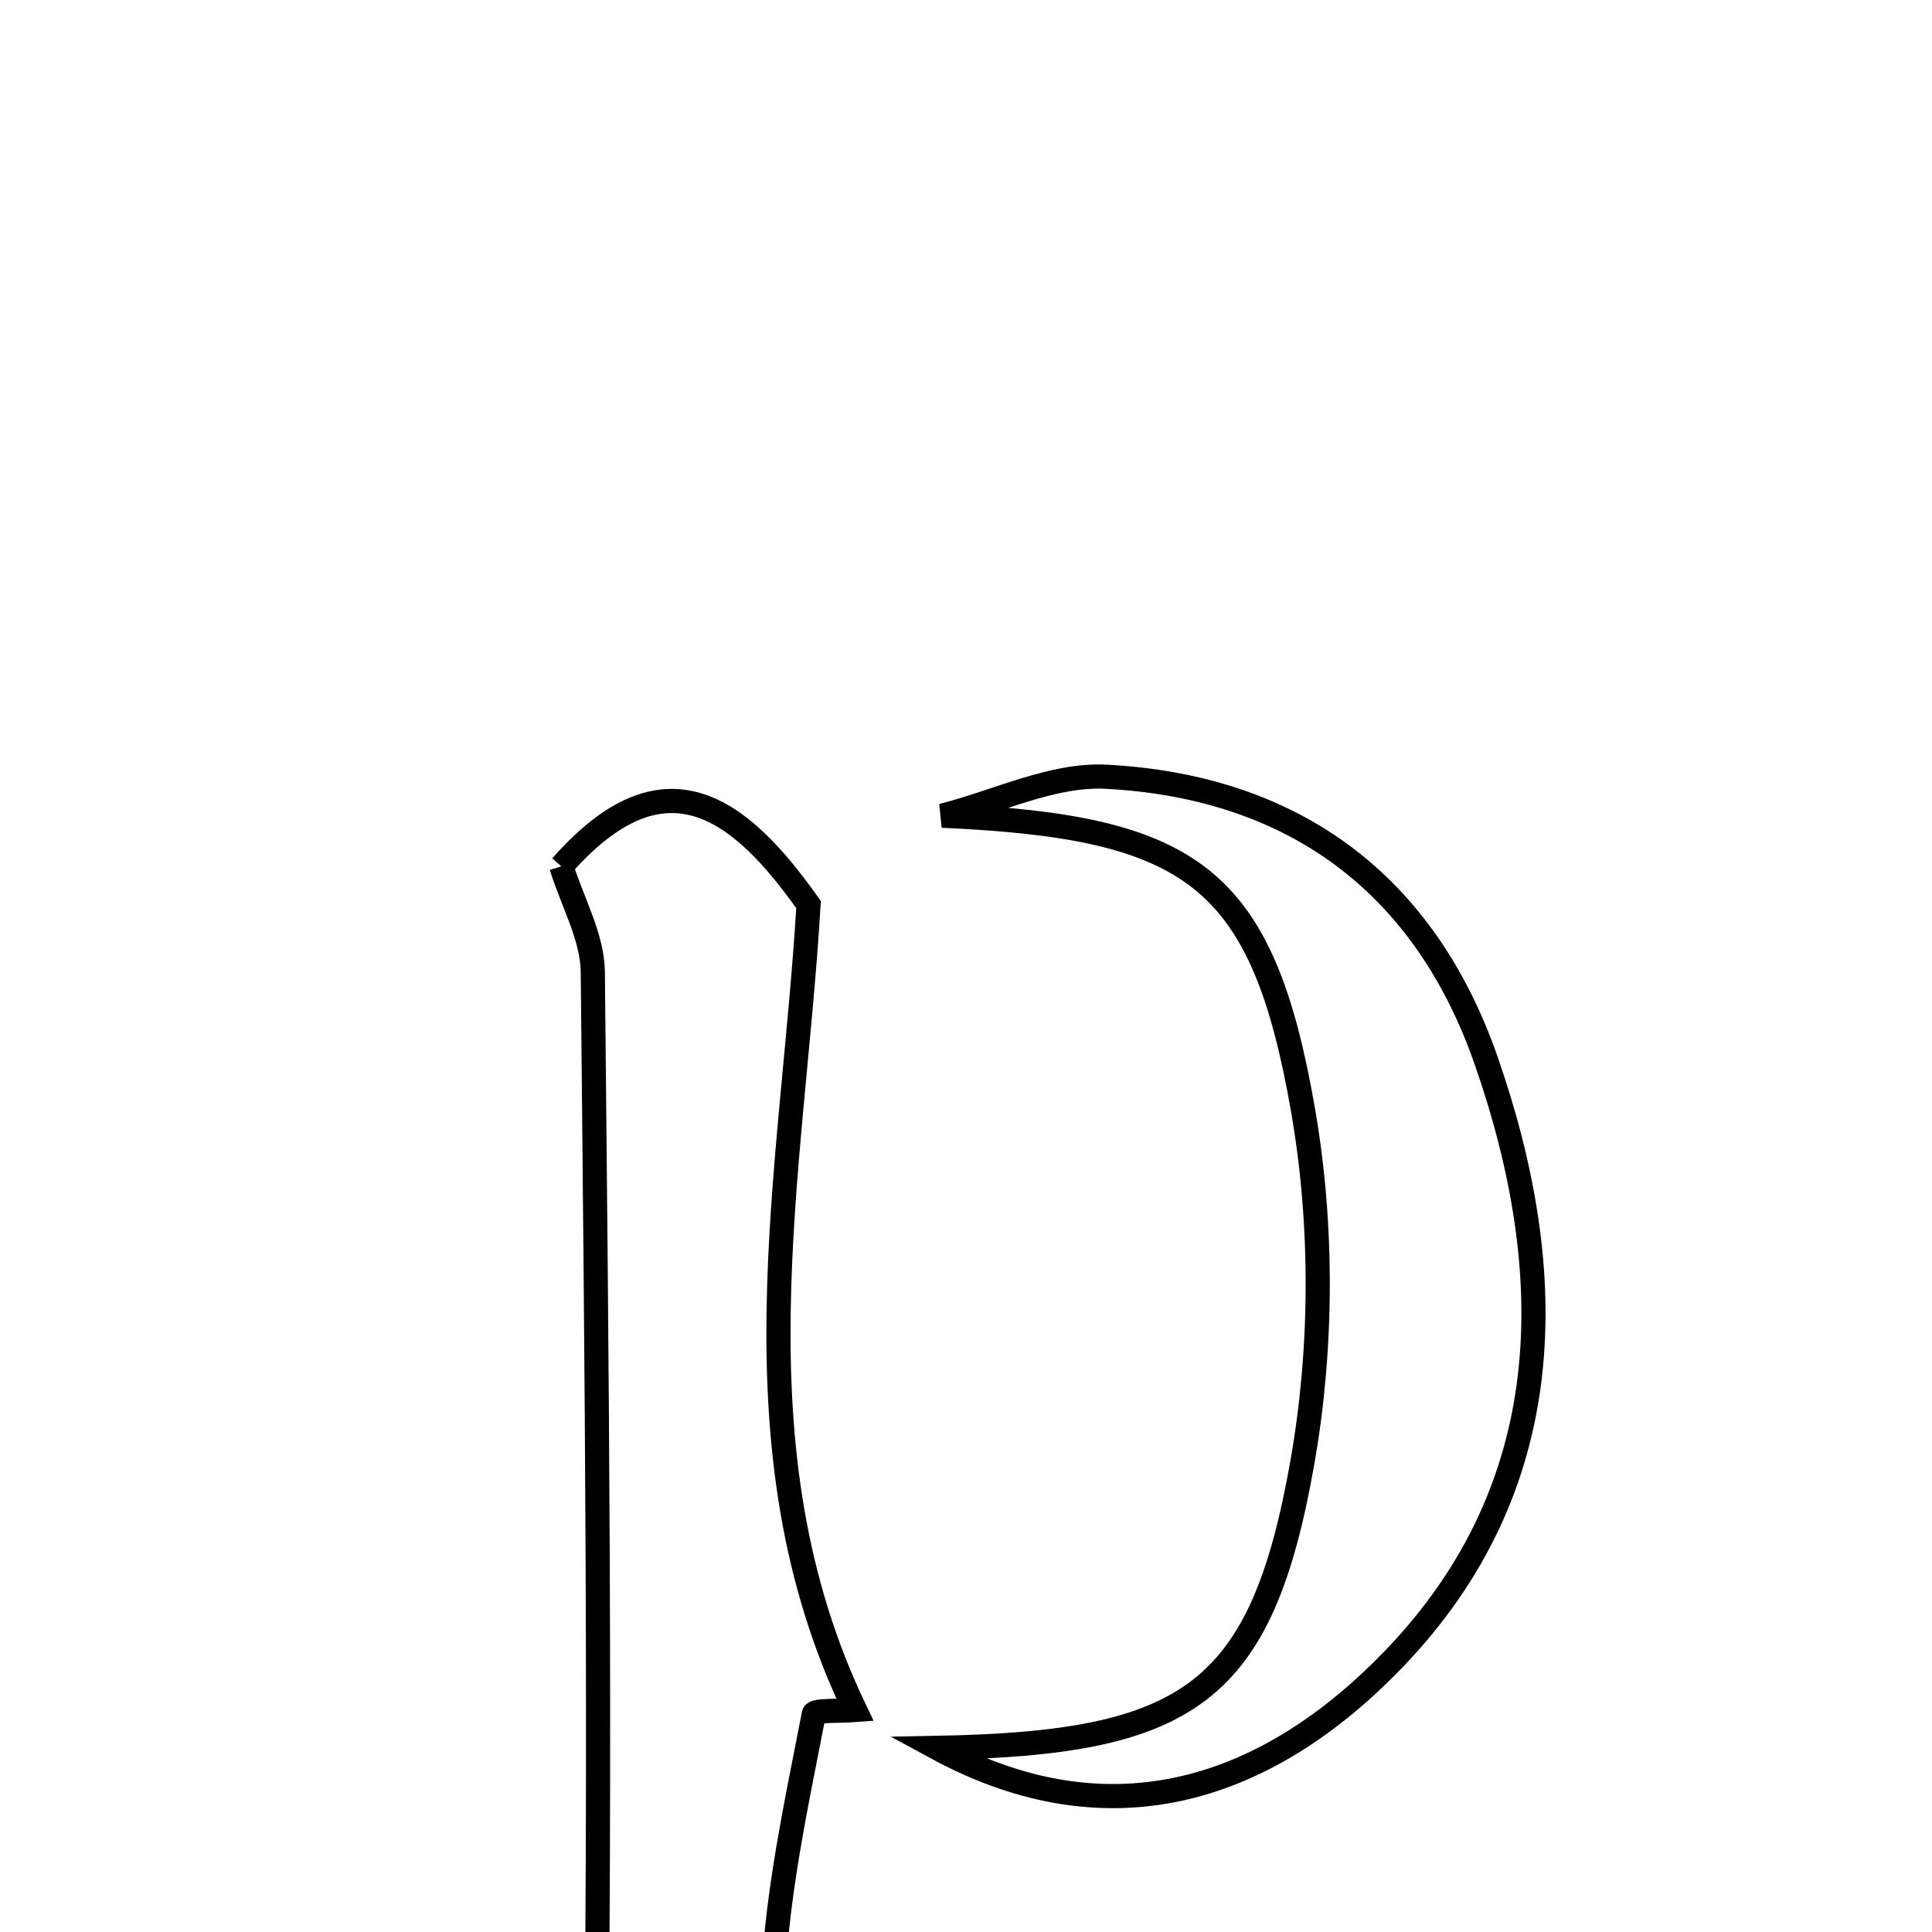 <svg xmlns="http://www.w3.org/2000/svg" viewBox="0.0 0.0 24.0 24.0" height="200px" width="200px"><path fill="none" stroke="black" stroke-width=".3" stroke-opacity="1.0"  filling="0" d="M13.746 9.649 C16.064 9.773 17.696 10.972 18.464 13.182 C19.388 15.842 19.365 18.475 17.317 20.606 C15.777 22.208 13.833 22.903 11.637 21.713 C14.771 21.655 15.673 21.049 16.181 18.152 C16.428 16.742 16.433 15.219 16.19 13.809 C15.684 10.88 14.815 10.273 11.704 10.133 C12.385 9.961 13.076 9.613 13.746 9.649"></path>
<path fill="none" stroke="black" stroke-width=".3" stroke-opacity="1.0"  filling="0" d="M6.973 10.762 C8.252 9.306 9.185 10.022 10.044 11.237 C9.845 14.595 9.06 17.987 10.622 21.243 C10.445 21.257 10.119 21.243 10.11 21.29 C9.608 23.879 8.945 26.495 11.027 28.847 C9.431 28.847 7.883 28.847 6.308 28.847 C6.704 28.083 7.382 27.373 7.393 26.654 C7.468 21.794 7.412 16.933 7.364 12.072 C7.359 11.64 7.113 11.211 6.973 10.762"></path></svg>